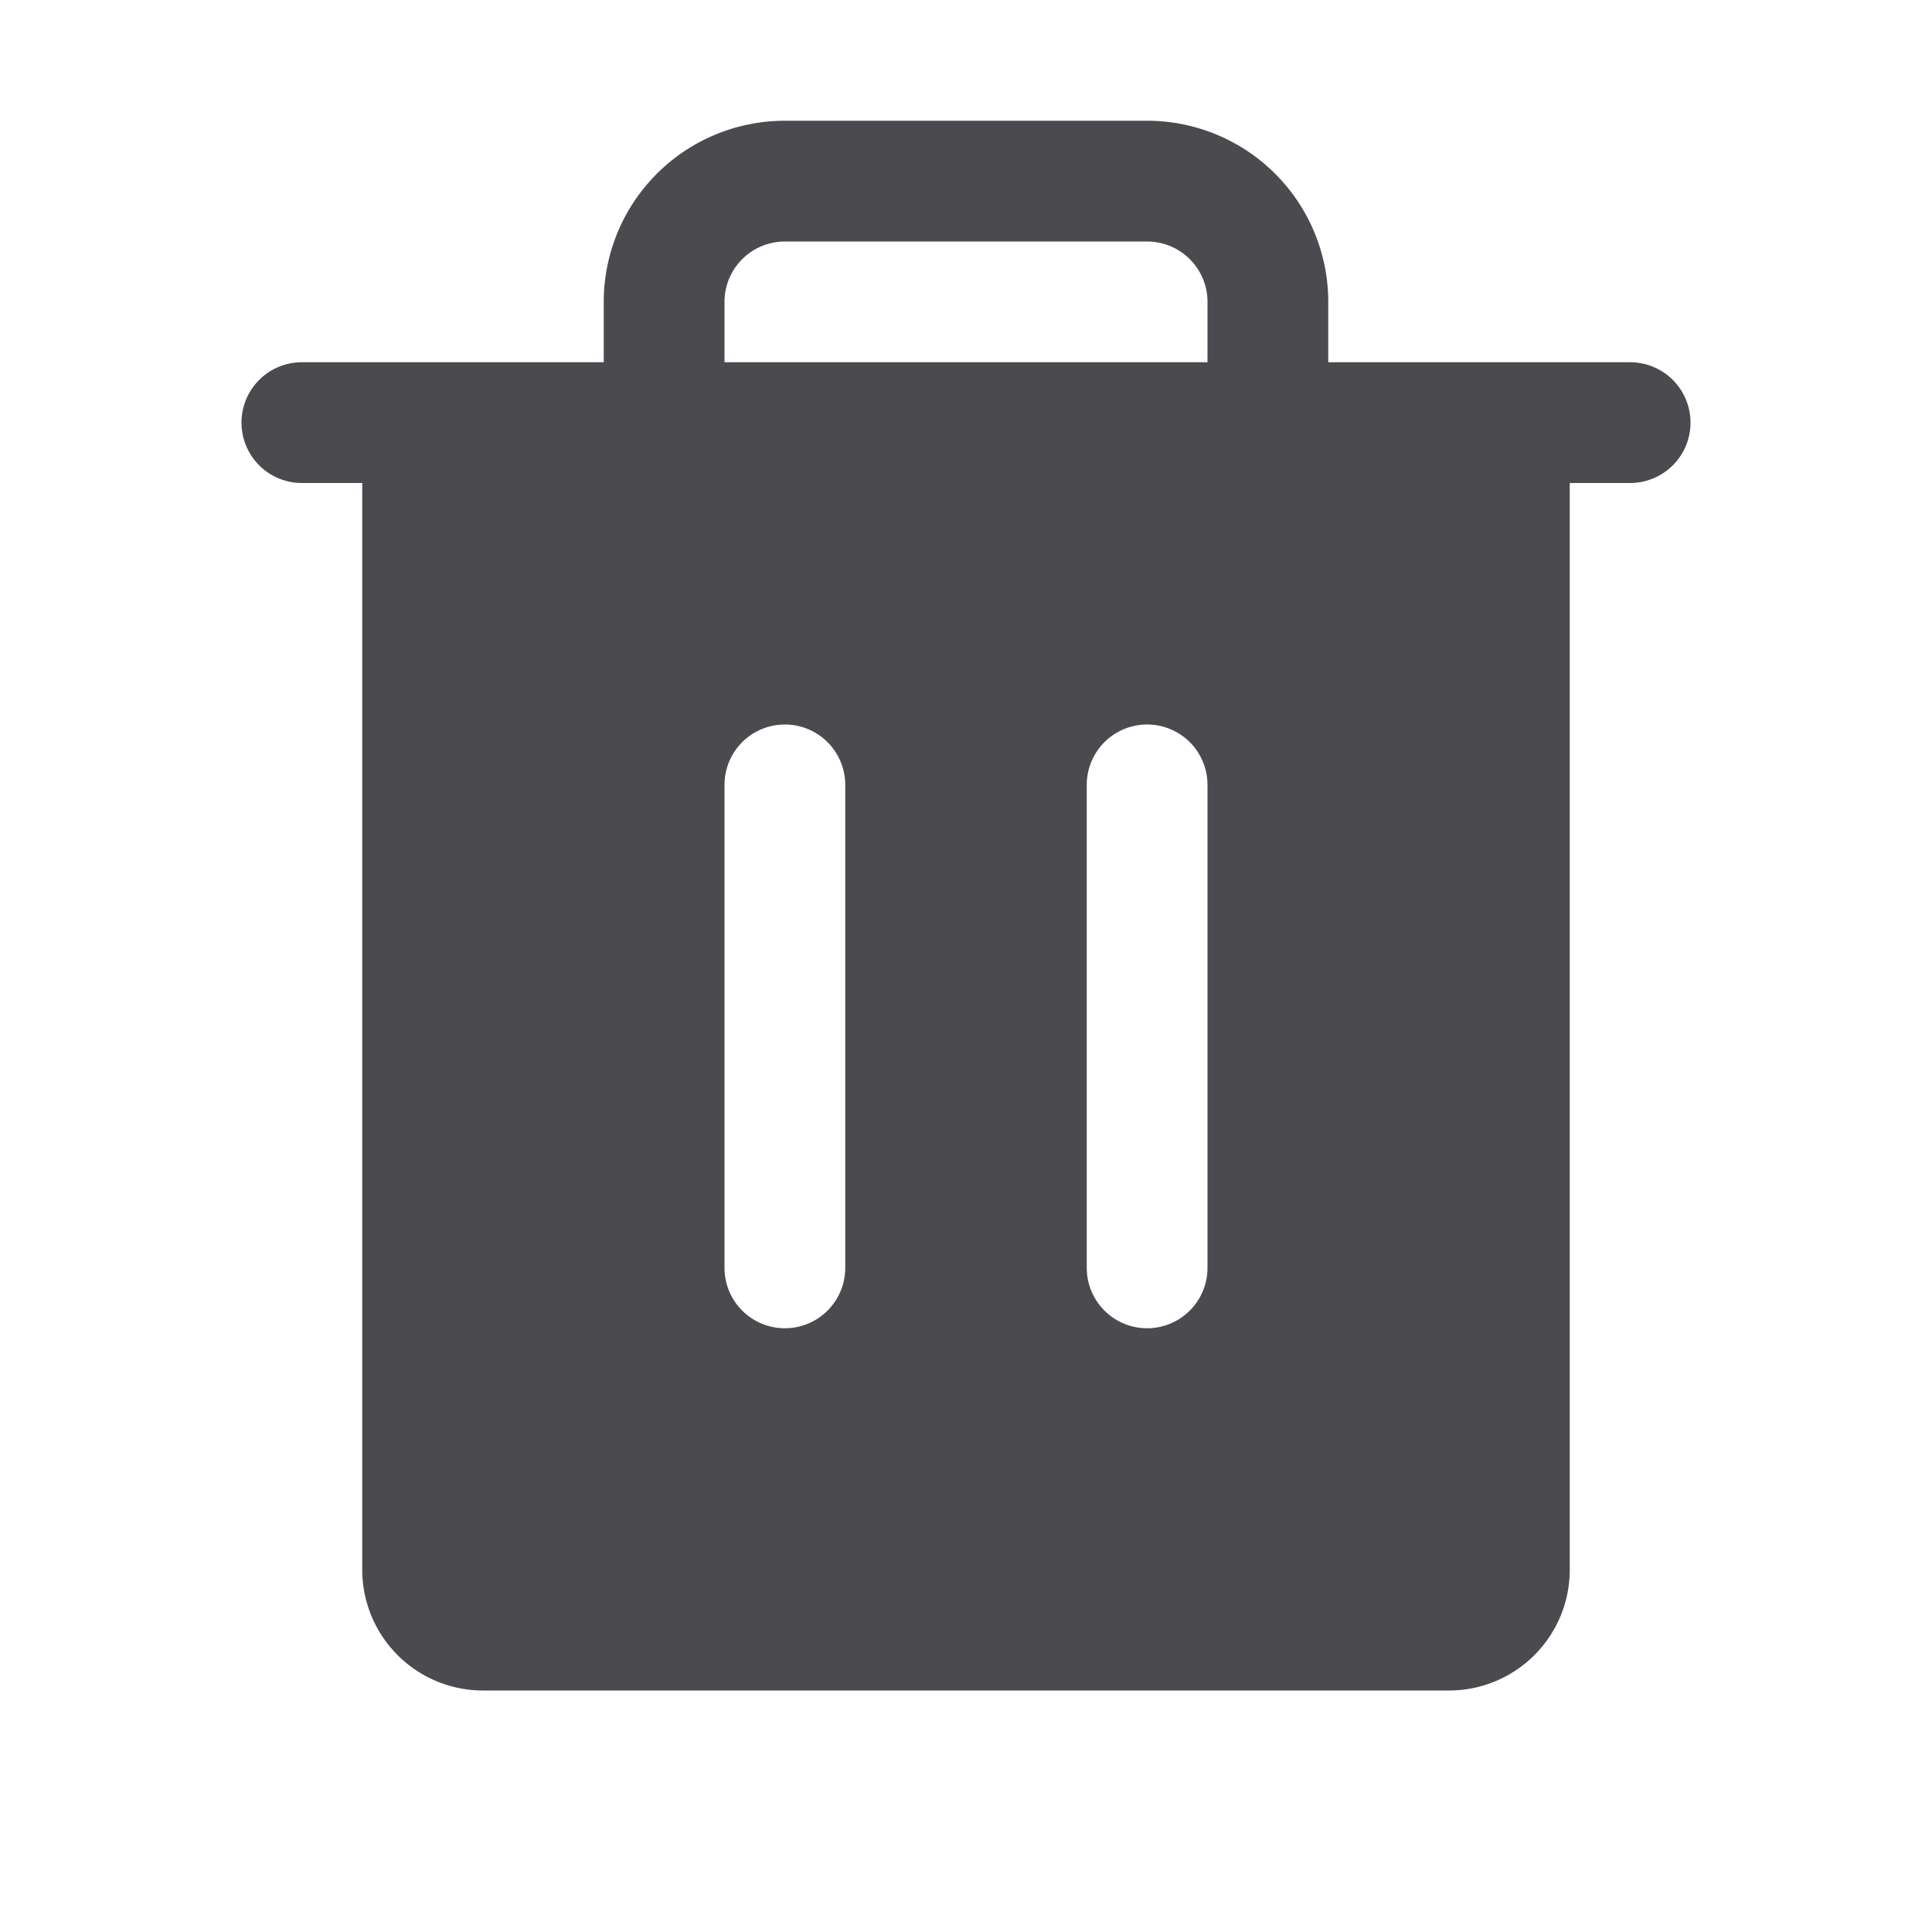 <svg xmlns="http://www.w3.org/2000/svg" width="32" height="32" fill="none" viewBox="0 0 32 32">
  <path fill="#4A4A4F" d="M27 6h-5V5a3 3 0 0 0-3-3h-6a3 3 0 0 0-3 3v1H5a1 1 0 0 0 0 2h1v18a2 2 0 0 0 2 2h16a2 2 0 0 0 2-2V8h1a1 1 0 1 0 0-2ZM14 21a1 1 0 0 1-2 0v-8a1 1 0 0 1 2 0v8Zm6 0a1 1 0 0 1-2 0v-8a1 1 0 0 1 2 0v8Zm0-15h-8V5a1 1 0 0 1 1-1h6a1 1 0 0 1 1 1v1Z"/>
</svg>
